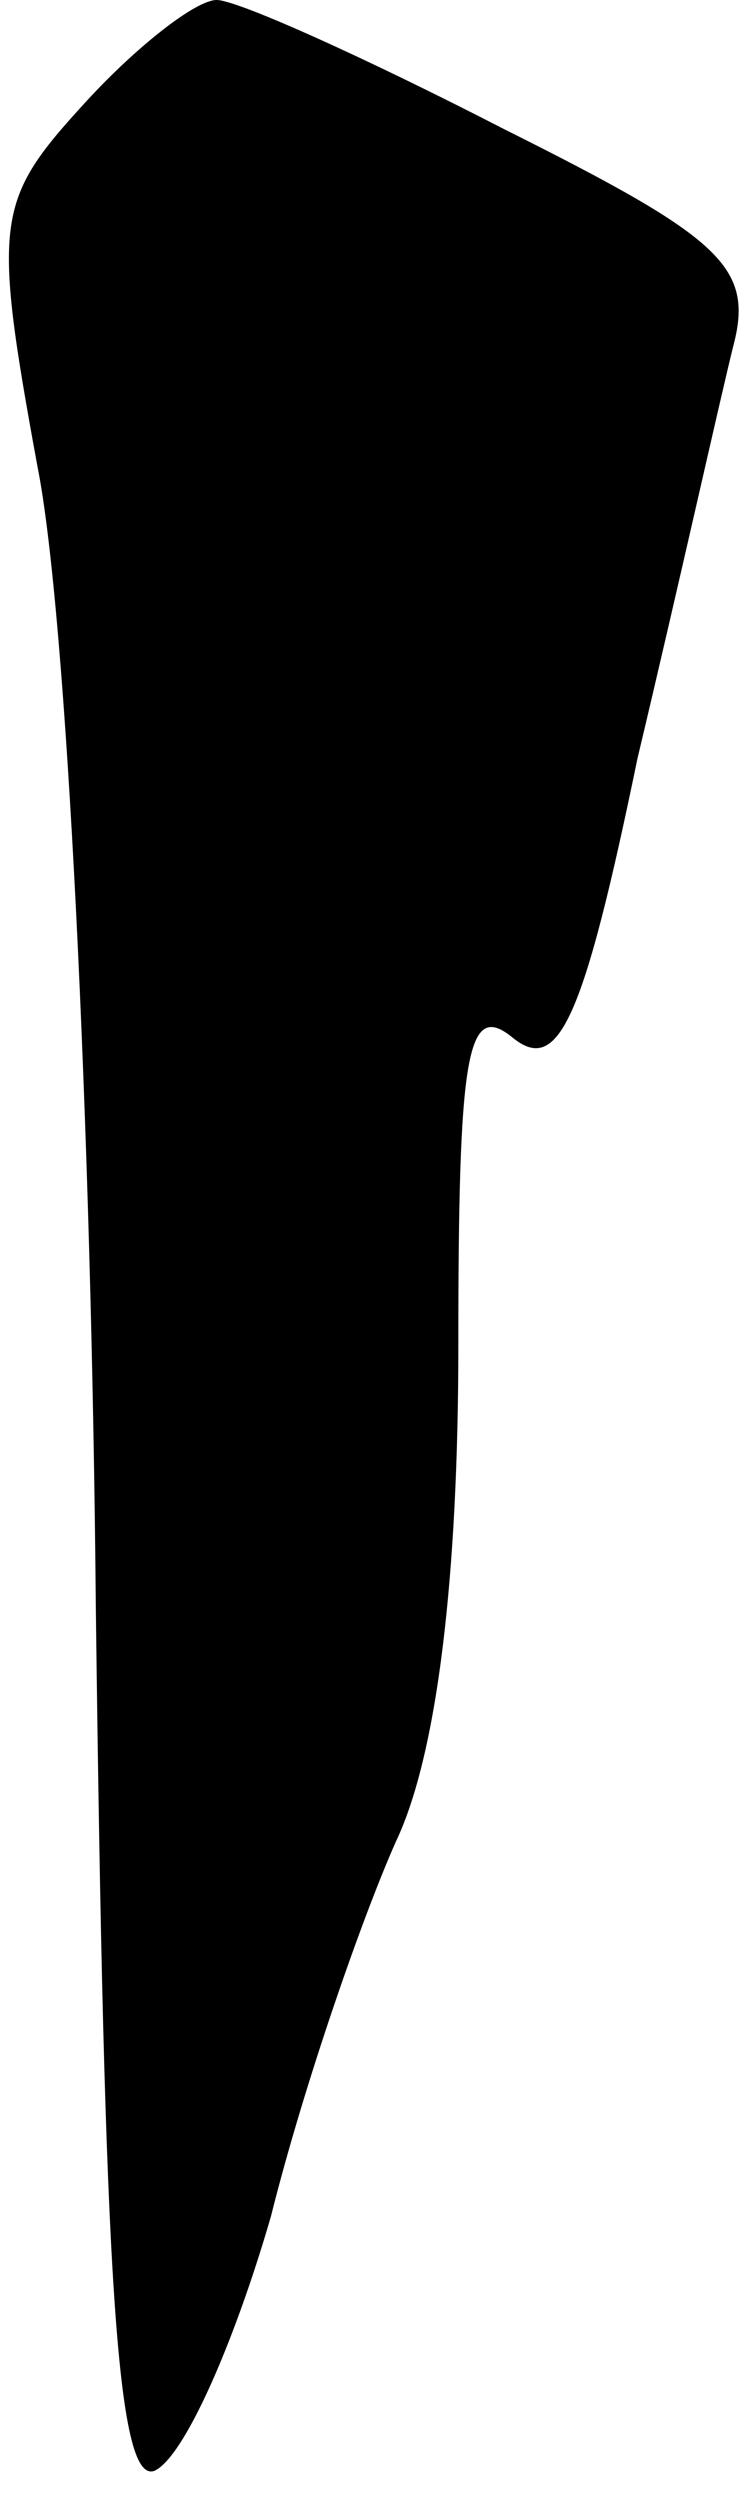 <?xml version="1.0" standalone="no"?>
<!DOCTYPE svg PUBLIC "-//W3C//DTD SVG 20010904//EN"
 "http://www.w3.org/TR/2001/REC-SVG-20010904/DTD/svg10.dtd">
<svg version="1.0" xmlns="http://www.w3.org/2000/svg"
 width="18pt" height="60pt" viewBox="0 0 18 60"
 preserveAspectRatio="xMidYMid meet">
<g transform="translate(0,60) scale(0.1,-0.1)"
fill="#000000" stroke="none">
<path fill="#000000" stroke="none" d="M21 576 c-22 -24 -23 -28 -12 -88 7
-35 13 -158 14 -274 2 -160 5 -210 14 -207 7 3 19 30 28 61 8 32 22 72 30 90
10 21 15 64 15 119 0 70 2 83 13 74 11 -9 17 4 30 67 10 42 20 87 23 99 5 19
-3 26 -55 52 -33 17 -64 31 -69 31 -5 0 -19 -11 -31 -24z"/>
</g>
</svg>
